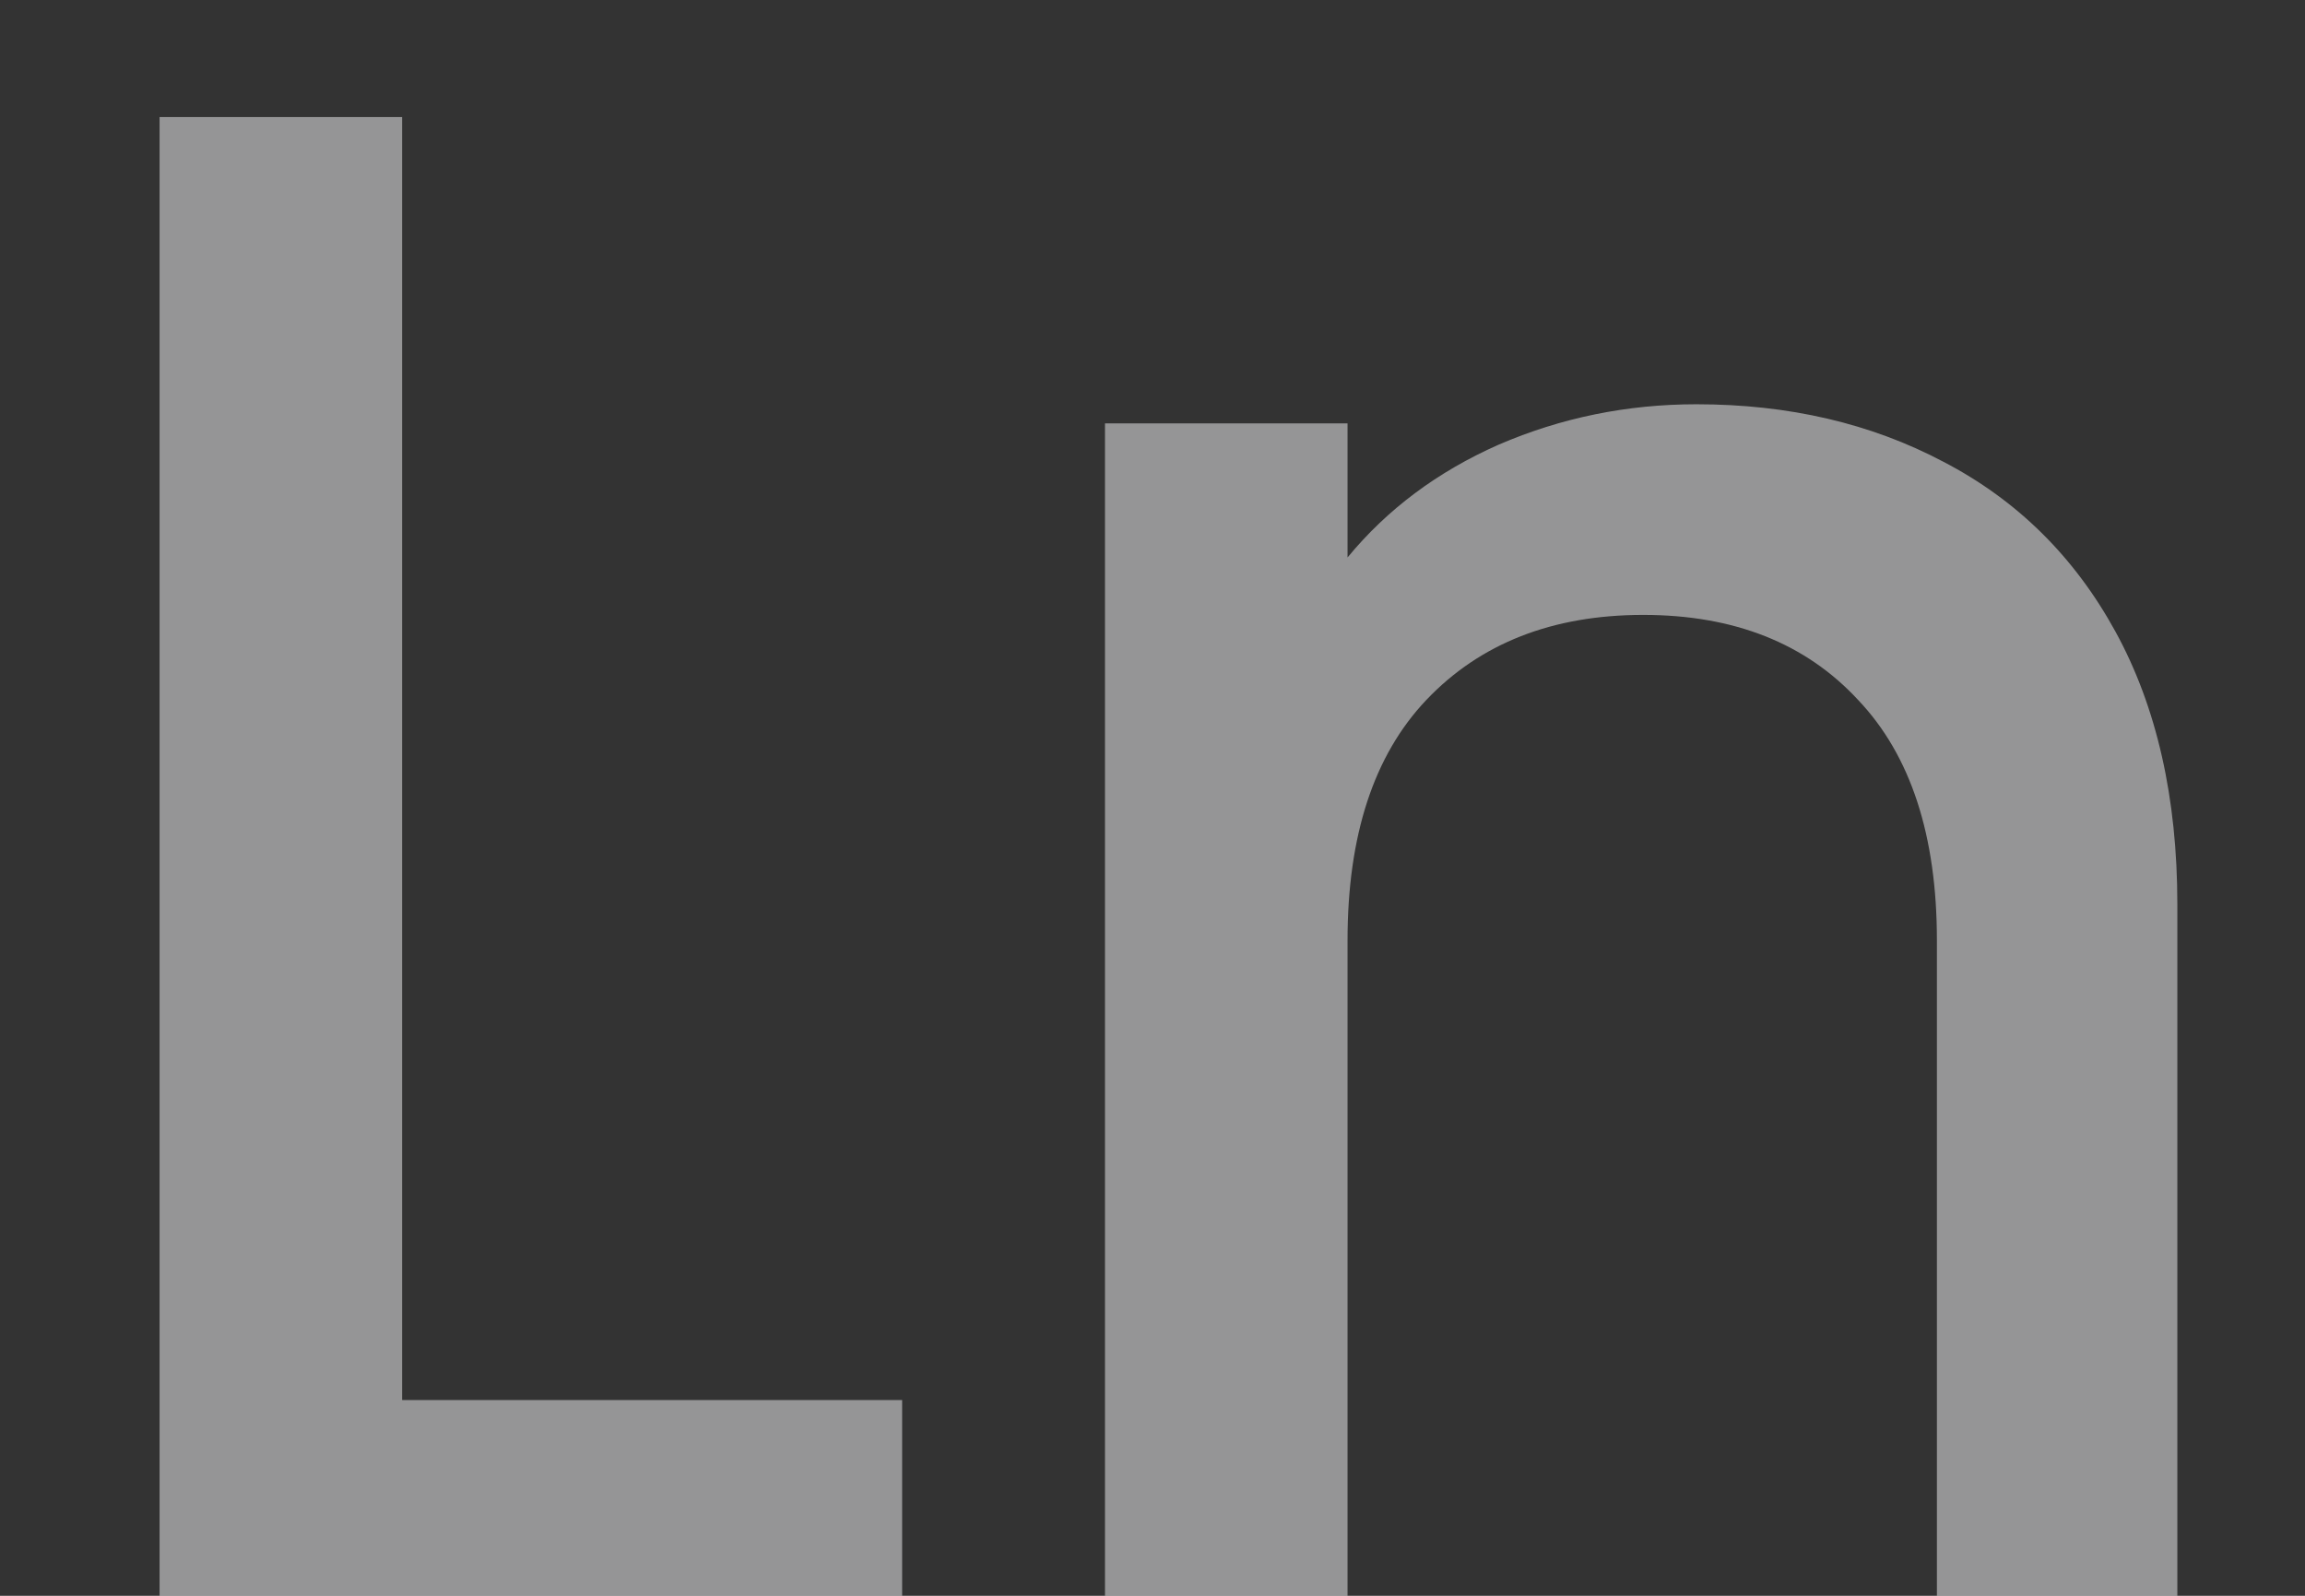 <svg width="13" height="9" viewBox="0 0 13 9" fill="none" xmlns="http://www.w3.org/2000/svg">
<rect x="0" y="0" width="13" height="9" fill="#333333" stroke="none"/>
<path d="M2.268 7.896H5.088V9H0.9V0.66H2.268V7.896ZM9.568 2.28C10.088 2.28 10.552 2.388 10.96 2.604C11.376 2.82 11.7 3.14 11.932 3.564C12.164 3.988 12.28 4.5 12.28 5.1V9H10.924V5.304C10.924 4.712 10.776 4.26 10.48 3.948C10.184 3.628 9.78 3.468 9.268 3.468C8.756 3.468 8.348 3.628 8.044 3.948C7.748 4.26 7.6 4.712 7.6 5.304V9H6.232V2.388H7.6V3.144C7.824 2.872 8.108 2.66 8.452 2.508C8.804 2.356 9.176 2.28 9.568 2.28Z" fill="#F8F9FA" fill-opacity="0.5"/>
</svg>
